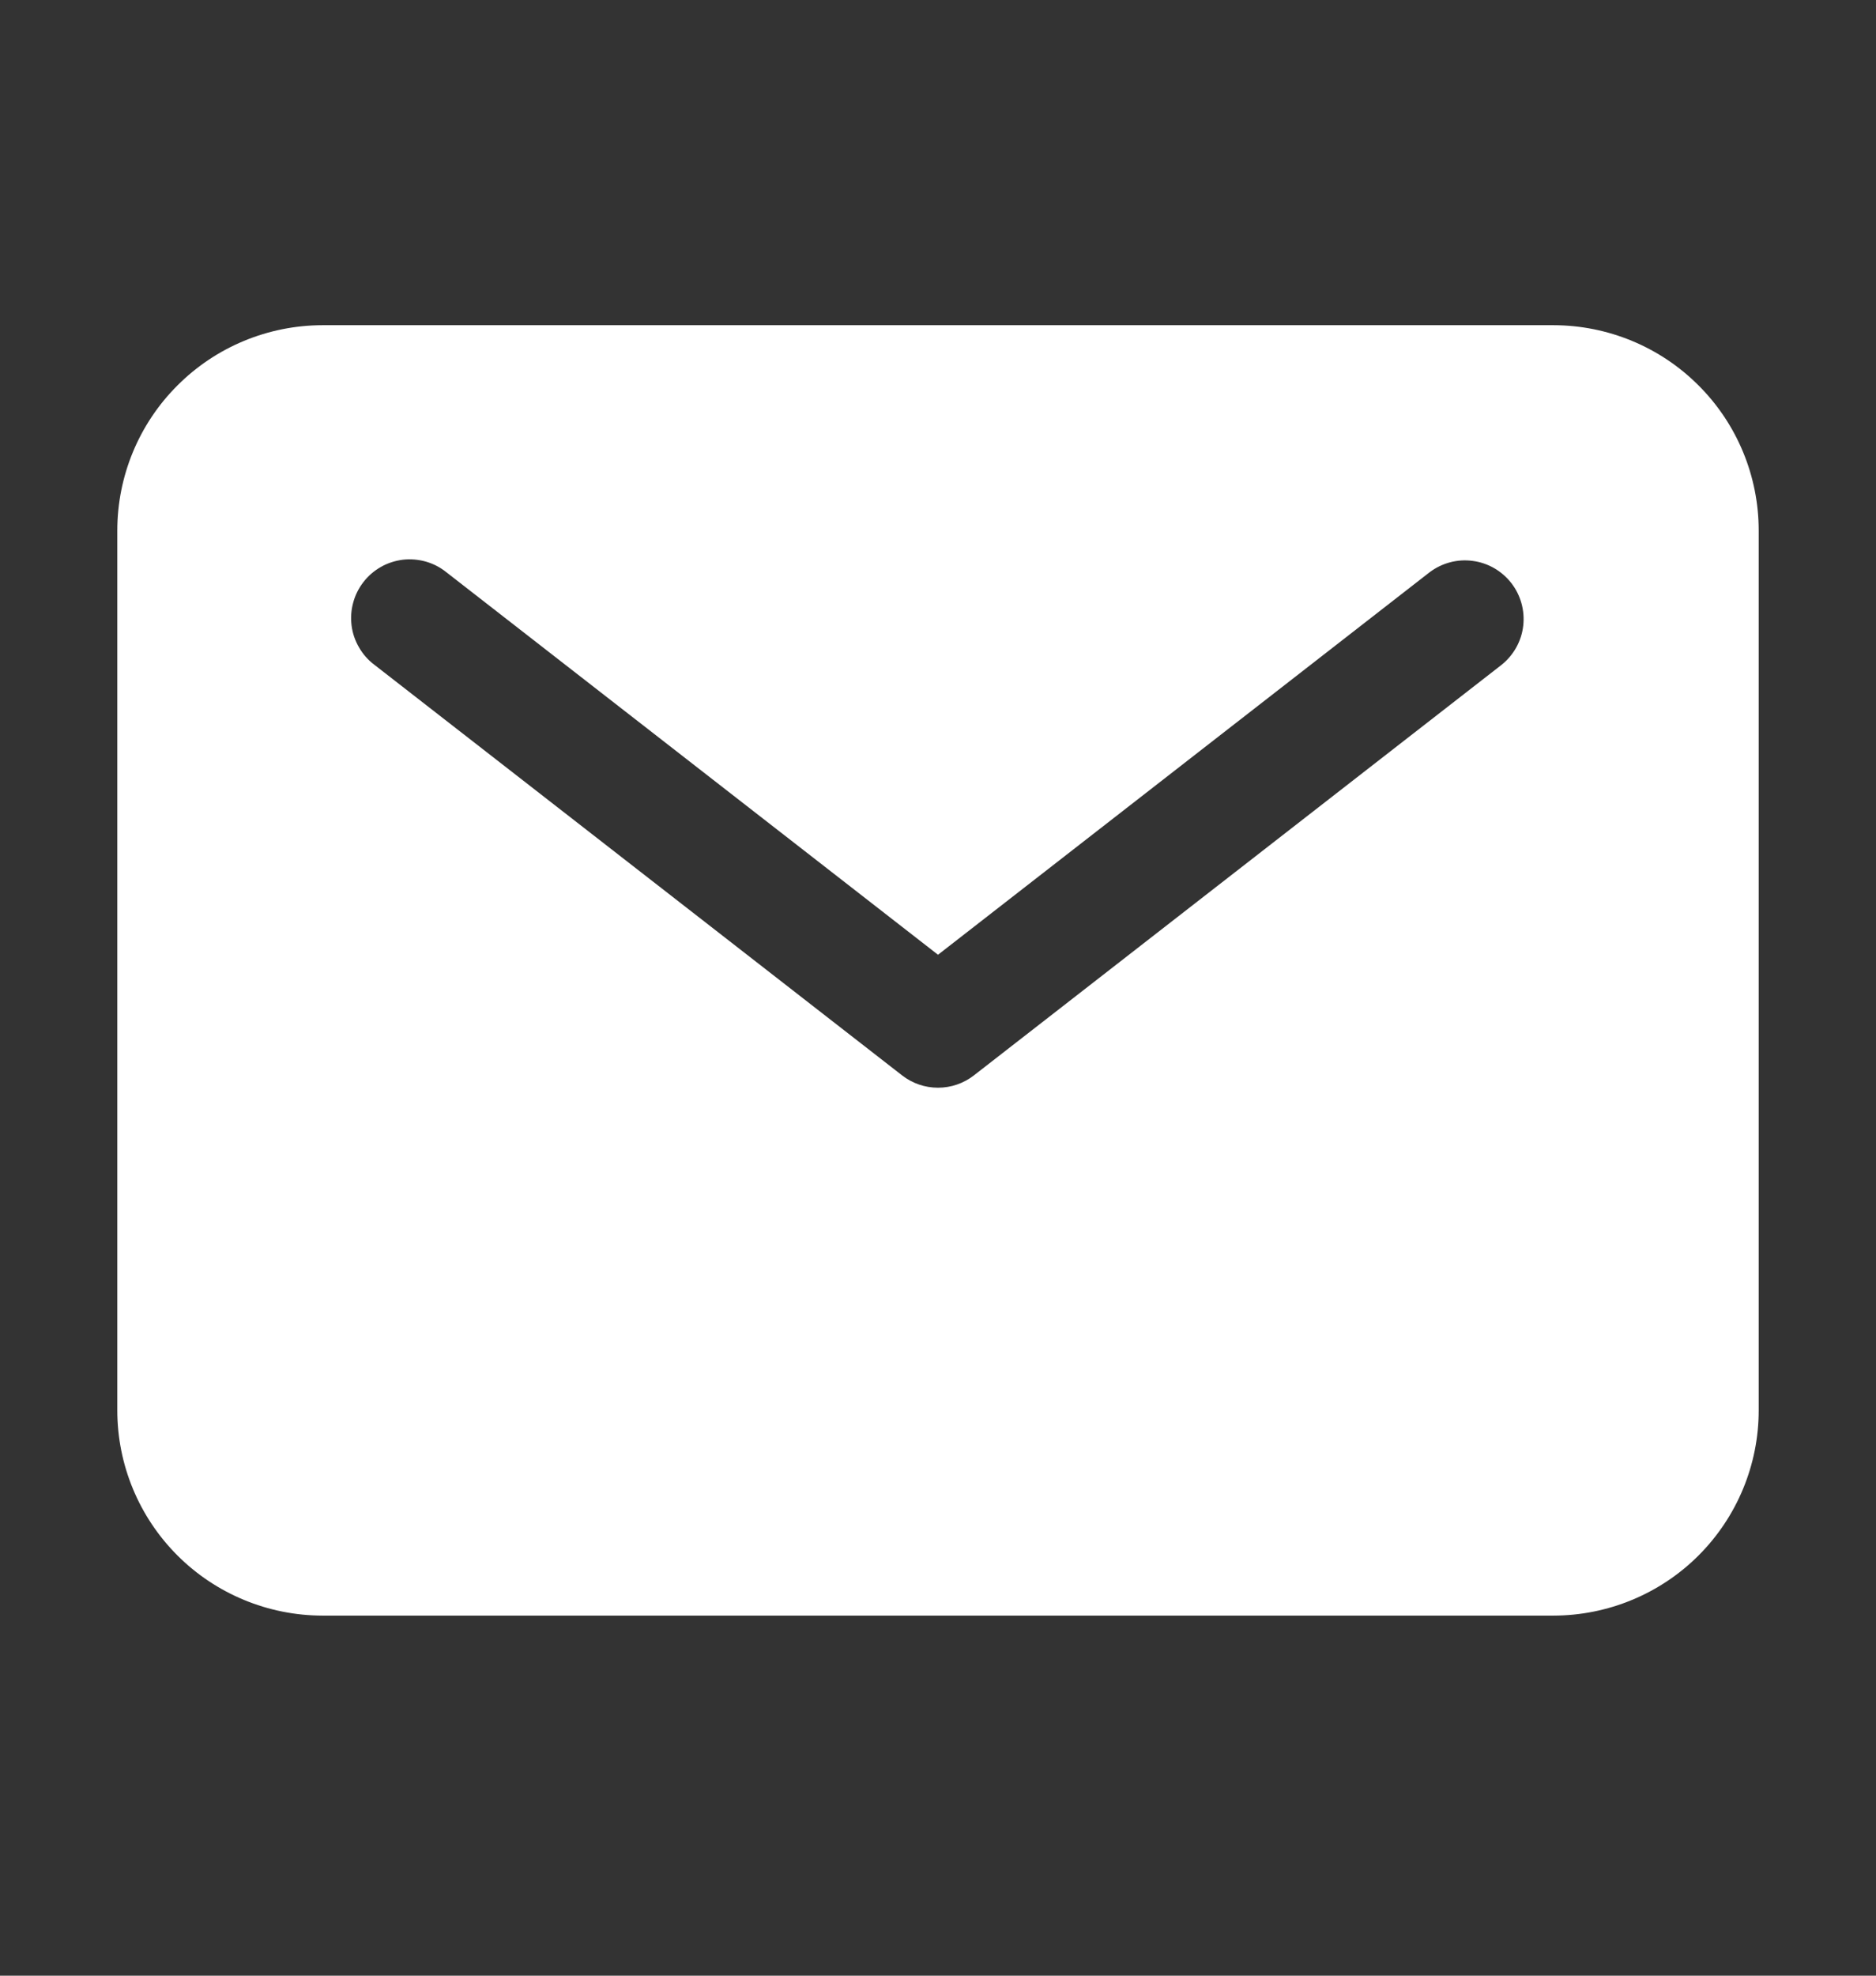 <svg width="19" height="20" viewBox="0 0 19 20" fill="none" xmlns="http://www.w3.org/2000/svg">
<rect x="0" y="0" width="19" height="20" fill="#333333" stroke="none"/>
<path d="M15.734 3.292H3.266C2.715 3.293 2.186 3.512 1.797 3.902C1.407 4.291 1.188 4.82 1.188 5.371V14.277C1.188 14.828 1.407 15.356 1.797 15.746C2.186 16.135 2.715 16.354 3.266 16.355H15.734C16.285 16.354 16.814 16.135 17.203 15.746C17.593 15.356 17.812 14.828 17.812 14.277V5.371C17.812 4.82 17.593 4.291 17.203 3.902C16.814 3.512 16.285 3.293 15.734 3.292ZM15.208 6.73L9.864 10.886C9.76 10.967 9.632 11.011 9.5 11.011C9.368 11.011 9.24 10.967 9.136 10.886L3.792 6.73C3.729 6.683 3.676 6.623 3.637 6.555C3.597 6.487 3.571 6.412 3.561 6.334C3.551 6.256 3.556 6.177 3.577 6.101C3.597 6.025 3.633 5.954 3.681 5.892C3.729 5.83 3.789 5.778 3.858 5.739C3.926 5.7 4.002 5.676 4.08 5.666C4.158 5.657 4.237 5.664 4.313 5.685C4.389 5.707 4.459 5.743 4.521 5.793L9.5 9.665L14.479 5.793C14.604 5.699 14.76 5.657 14.915 5.678C15.07 5.698 15.21 5.779 15.306 5.902C15.402 6.025 15.445 6.181 15.427 6.336C15.409 6.491 15.33 6.632 15.208 6.73Z" fill="white"/>
</svg>
